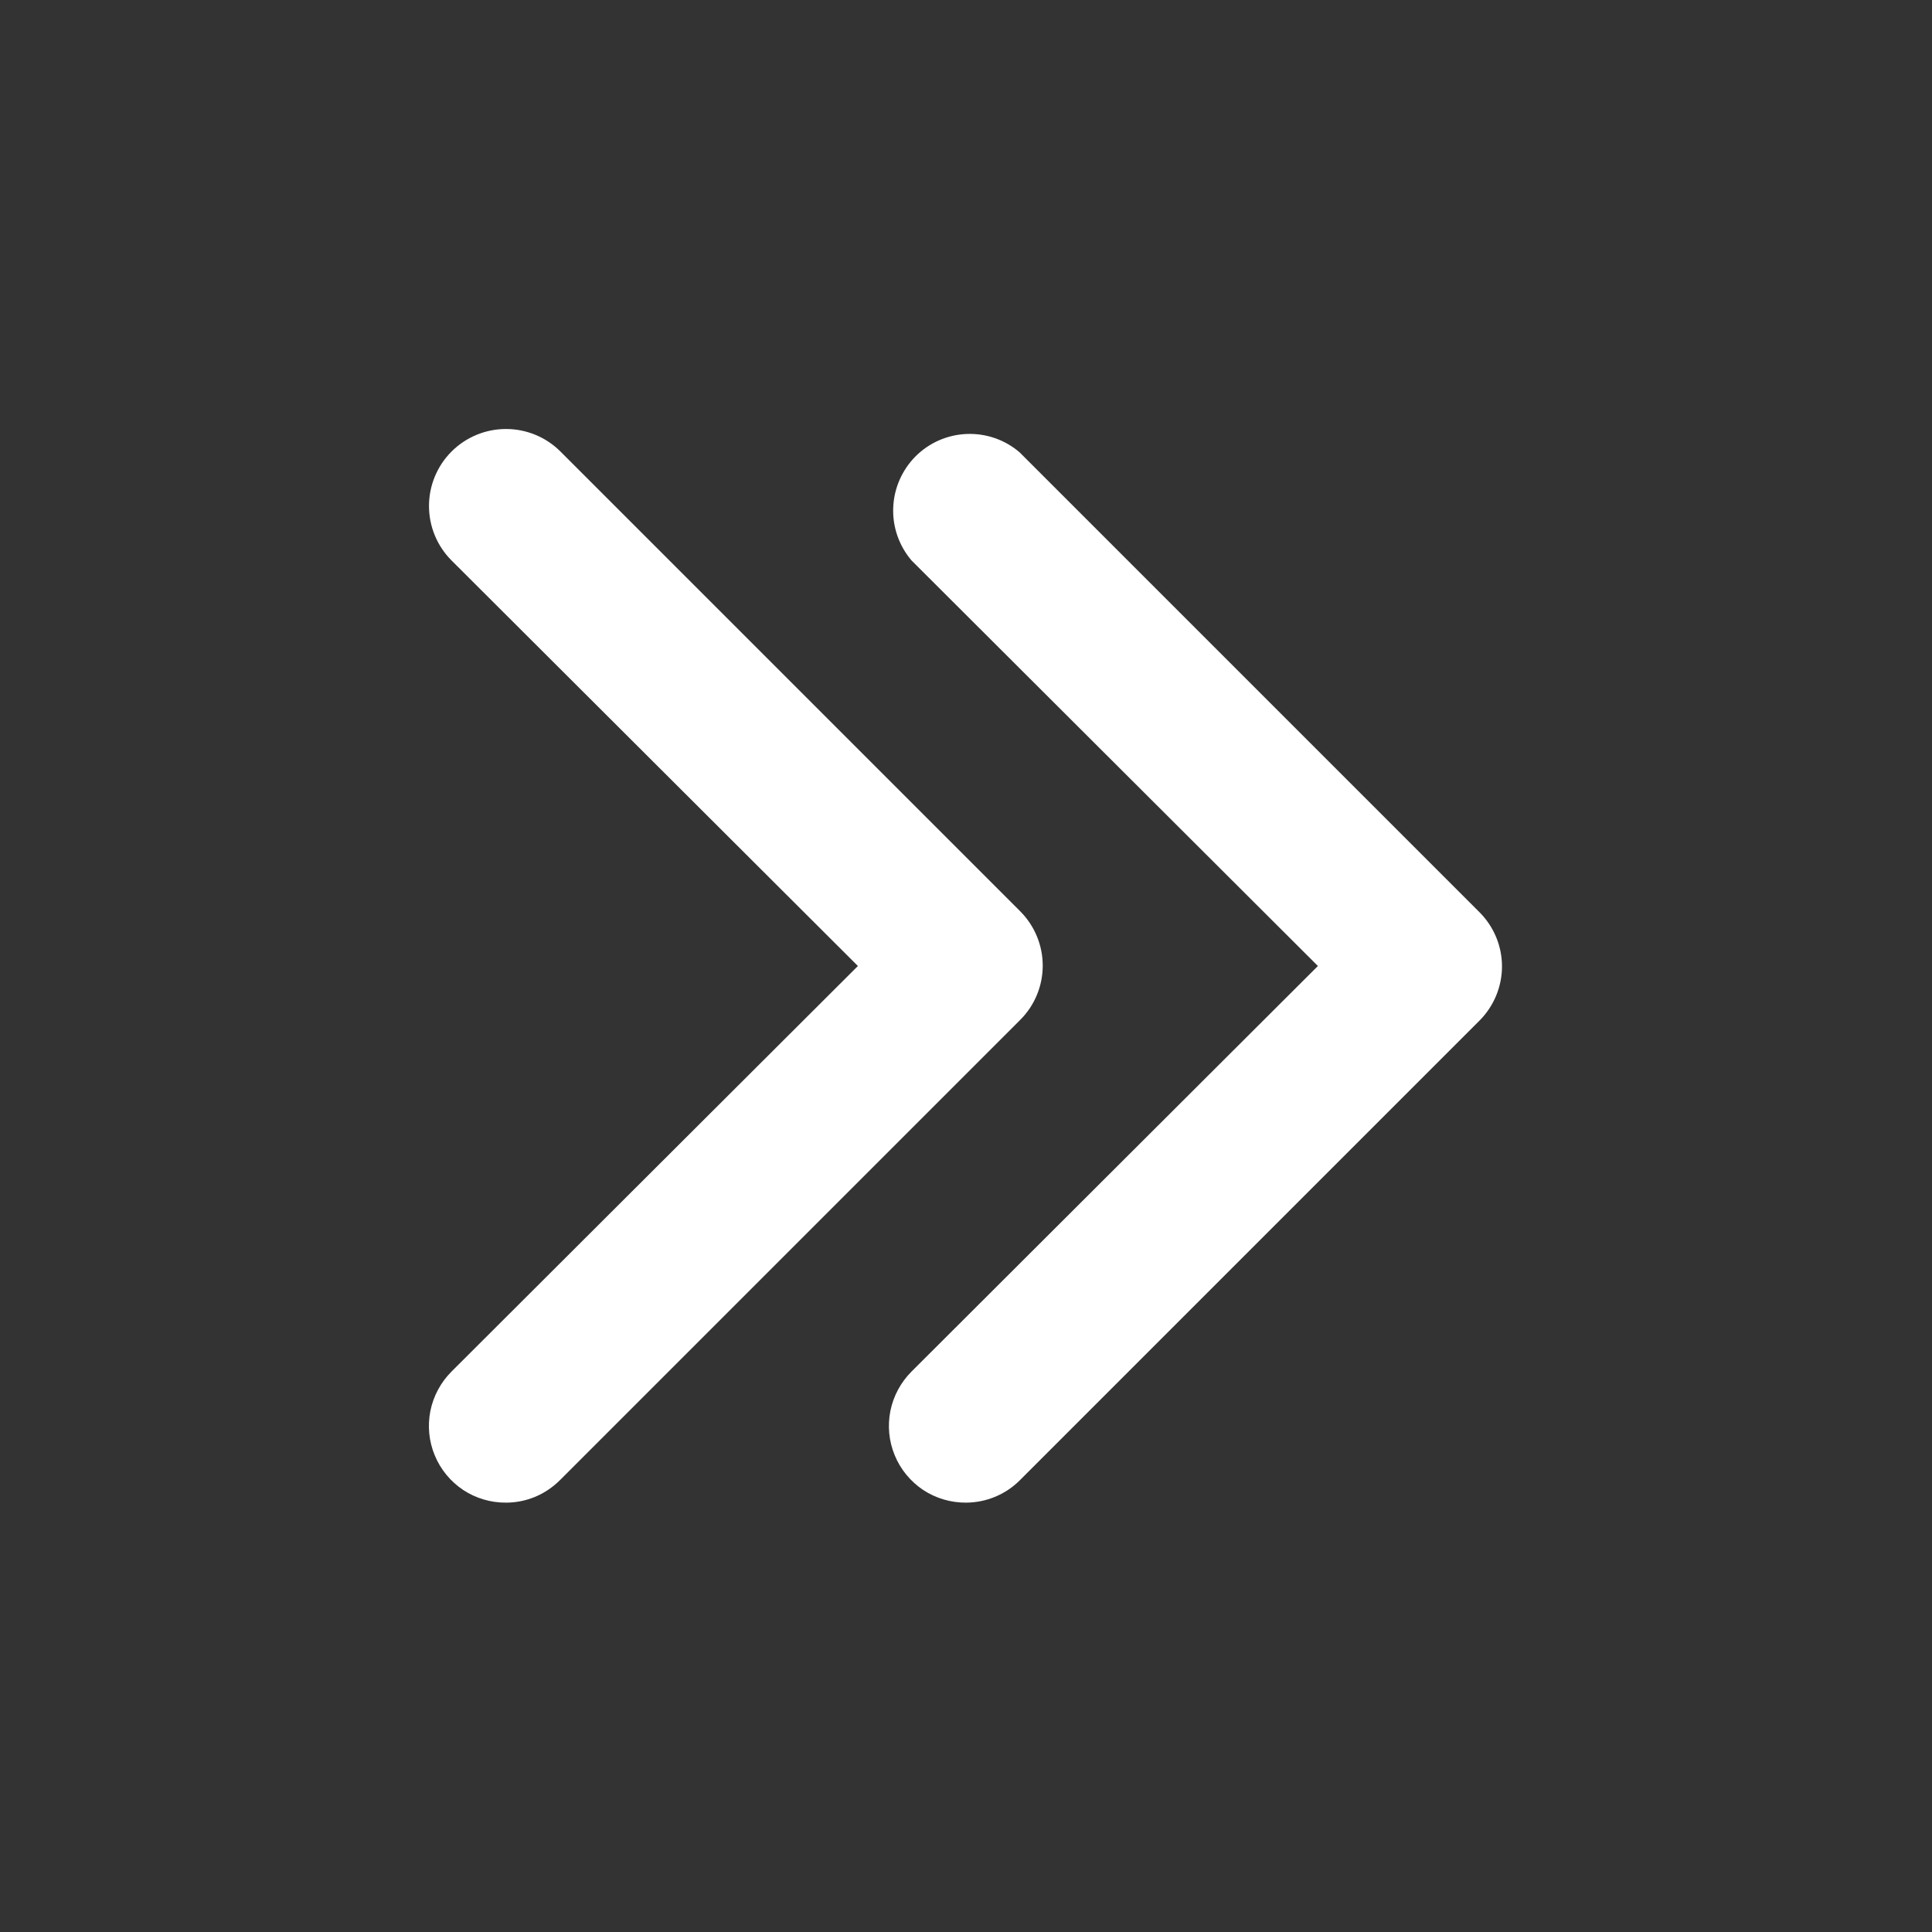 <svg width="21" height="21" viewBox="0 0 21 21" fill="none" xmlns="http://www.w3.org/2000/svg">
<rect x="0" y="0" width="21" height="21" fill="#333333" stroke="none"/>
<path d="M10.5 16.333C10.335 16.334 10.172 16.286 10.034 16.195C9.897 16.103 9.789 15.973 9.726 15.82C9.662 15.667 9.646 15.498 9.678 15.336C9.711 15.174 9.791 15.025 9.908 14.908L14.325 10.5L9.908 6.092C9.772 5.932 9.7 5.727 9.709 5.517C9.717 5.308 9.804 5.109 9.952 4.96C10.1 4.812 10.299 4.725 10.509 4.717C10.719 4.709 10.924 4.78 11.083 4.917L16.083 9.917C16.238 10.073 16.326 10.284 16.326 10.504C16.326 10.724 16.238 10.936 16.083 11.092L11.083 16.092C10.928 16.246 10.719 16.332 10.5 16.333Z" fill="white"/>
<path d="M5.5 16.333C5.334 16.334 5.172 16.286 5.034 16.195C4.897 16.103 4.789 15.973 4.726 15.82C4.662 15.667 4.646 15.498 4.678 15.336C4.711 15.174 4.791 15.025 4.908 14.908L9.325 10.5L4.908 6.092C4.751 5.935 4.663 5.722 4.663 5.5C4.663 5.278 4.751 5.065 4.908 4.908C5.065 4.751 5.278 4.663 5.5 4.663C5.722 4.663 5.935 4.751 6.092 4.908L11.092 9.908C11.247 10.065 11.334 10.276 11.334 10.496C11.334 10.716 11.247 10.927 11.092 11.083L6.092 16.083C6.014 16.162 5.922 16.225 5.821 16.268C5.719 16.311 5.61 16.333 5.5 16.333Z" fill="white"/>
</svg>
